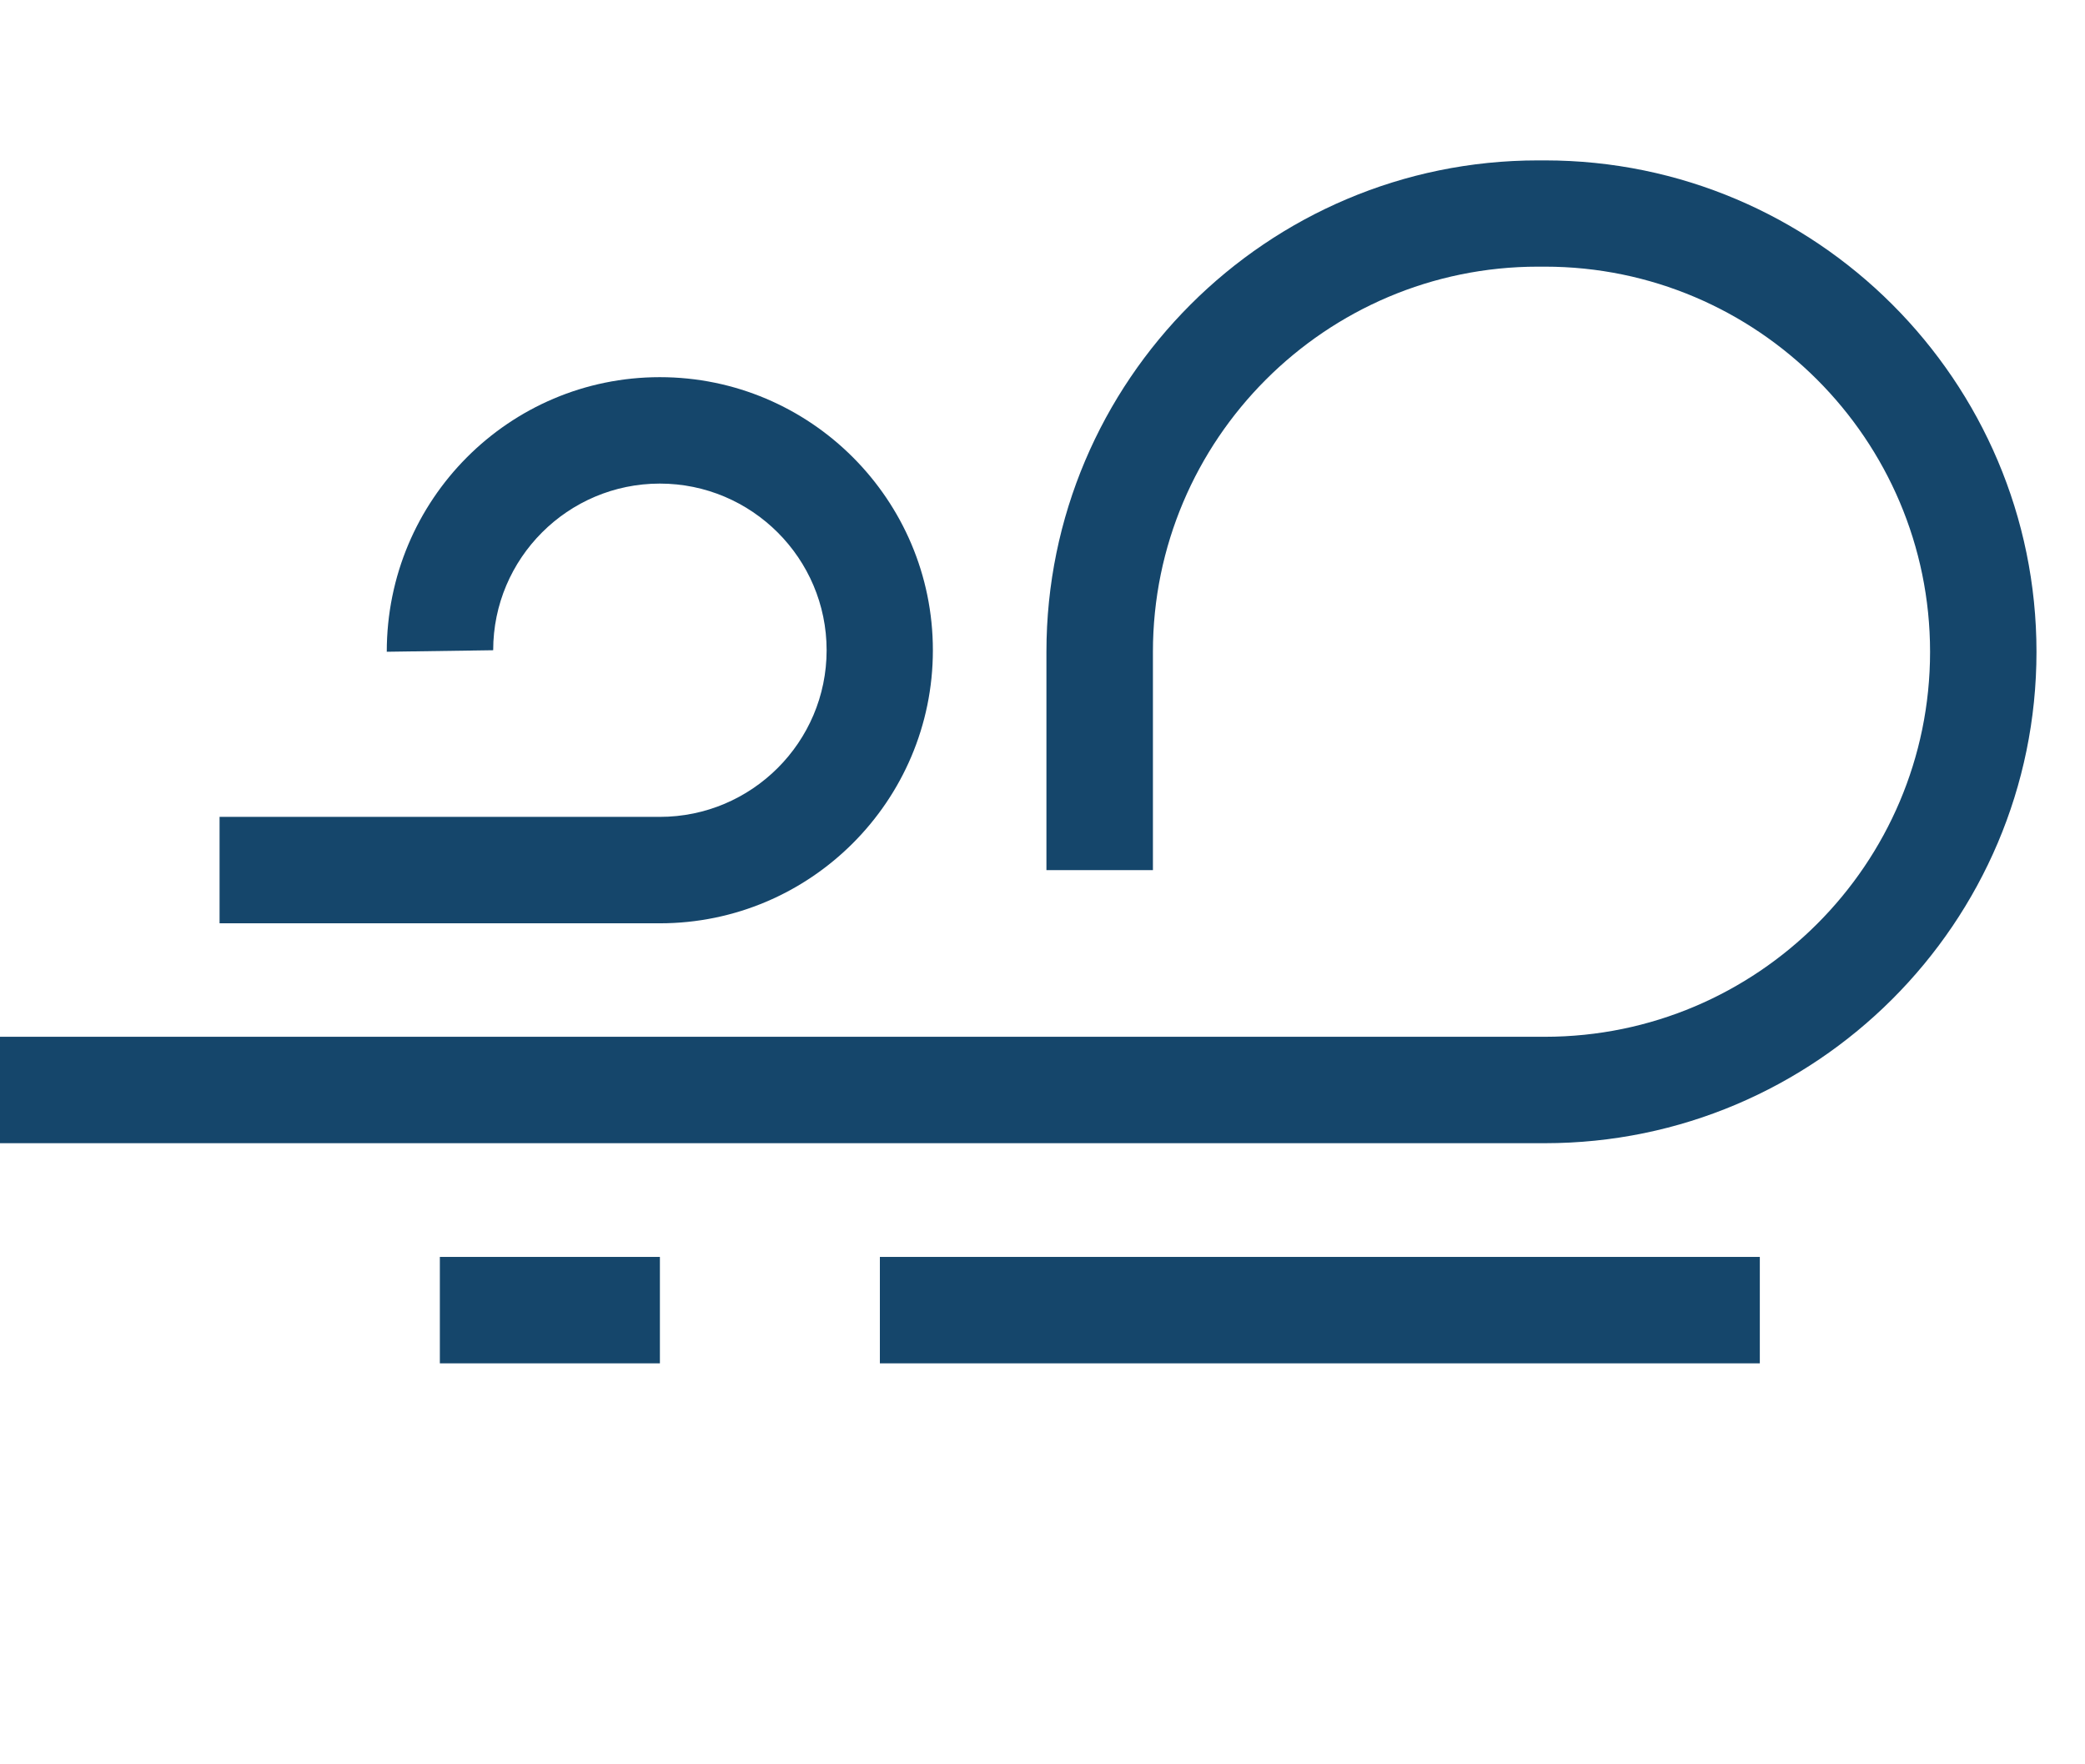 <svg width="26" height="22" viewBox="0 0 26 22" fill="none" xmlns="http://www.w3.org/2000/svg">
<path d="M19.265 14.255H0V12.928H19.265C21.913 12.928 24.068 10.775 24.068 8.128C24.068 5.481 21.913 3.325 19.265 3.325H19.179C16.532 3.325 14.377 5.481 14.377 8.128V10.85H13.049V8.128C13.049 4.749 15.8 2 19.179 2H19.265C22.644 2 25.395 4.749 25.395 8.128C25.395 11.506 22.644 14.255 19.265 14.255Z" fill="#15466B"/>
<path d="M8.228 11.513H2.738V10.186H8.228C9.374 10.186 10.308 9.254 10.308 8.108C10.308 6.962 9.374 6.03 8.228 6.03C7.082 6.03 6.15 6.962 6.15 8.108L4.823 8.127C4.823 6.23 6.35 4.703 8.228 4.703C10.106 4.703 11.633 6.23 11.633 8.108C11.633 9.986 10.106 11.513 8.228 11.513Z" fill="#15466B"/>
<path d="M21.945 17H10.972V15.673H21.945V17Z" fill="#15466B"/>
<path d="M8.229 17H5.485V15.673H8.229V17Z" fill="#15466B"/>
</svg>
